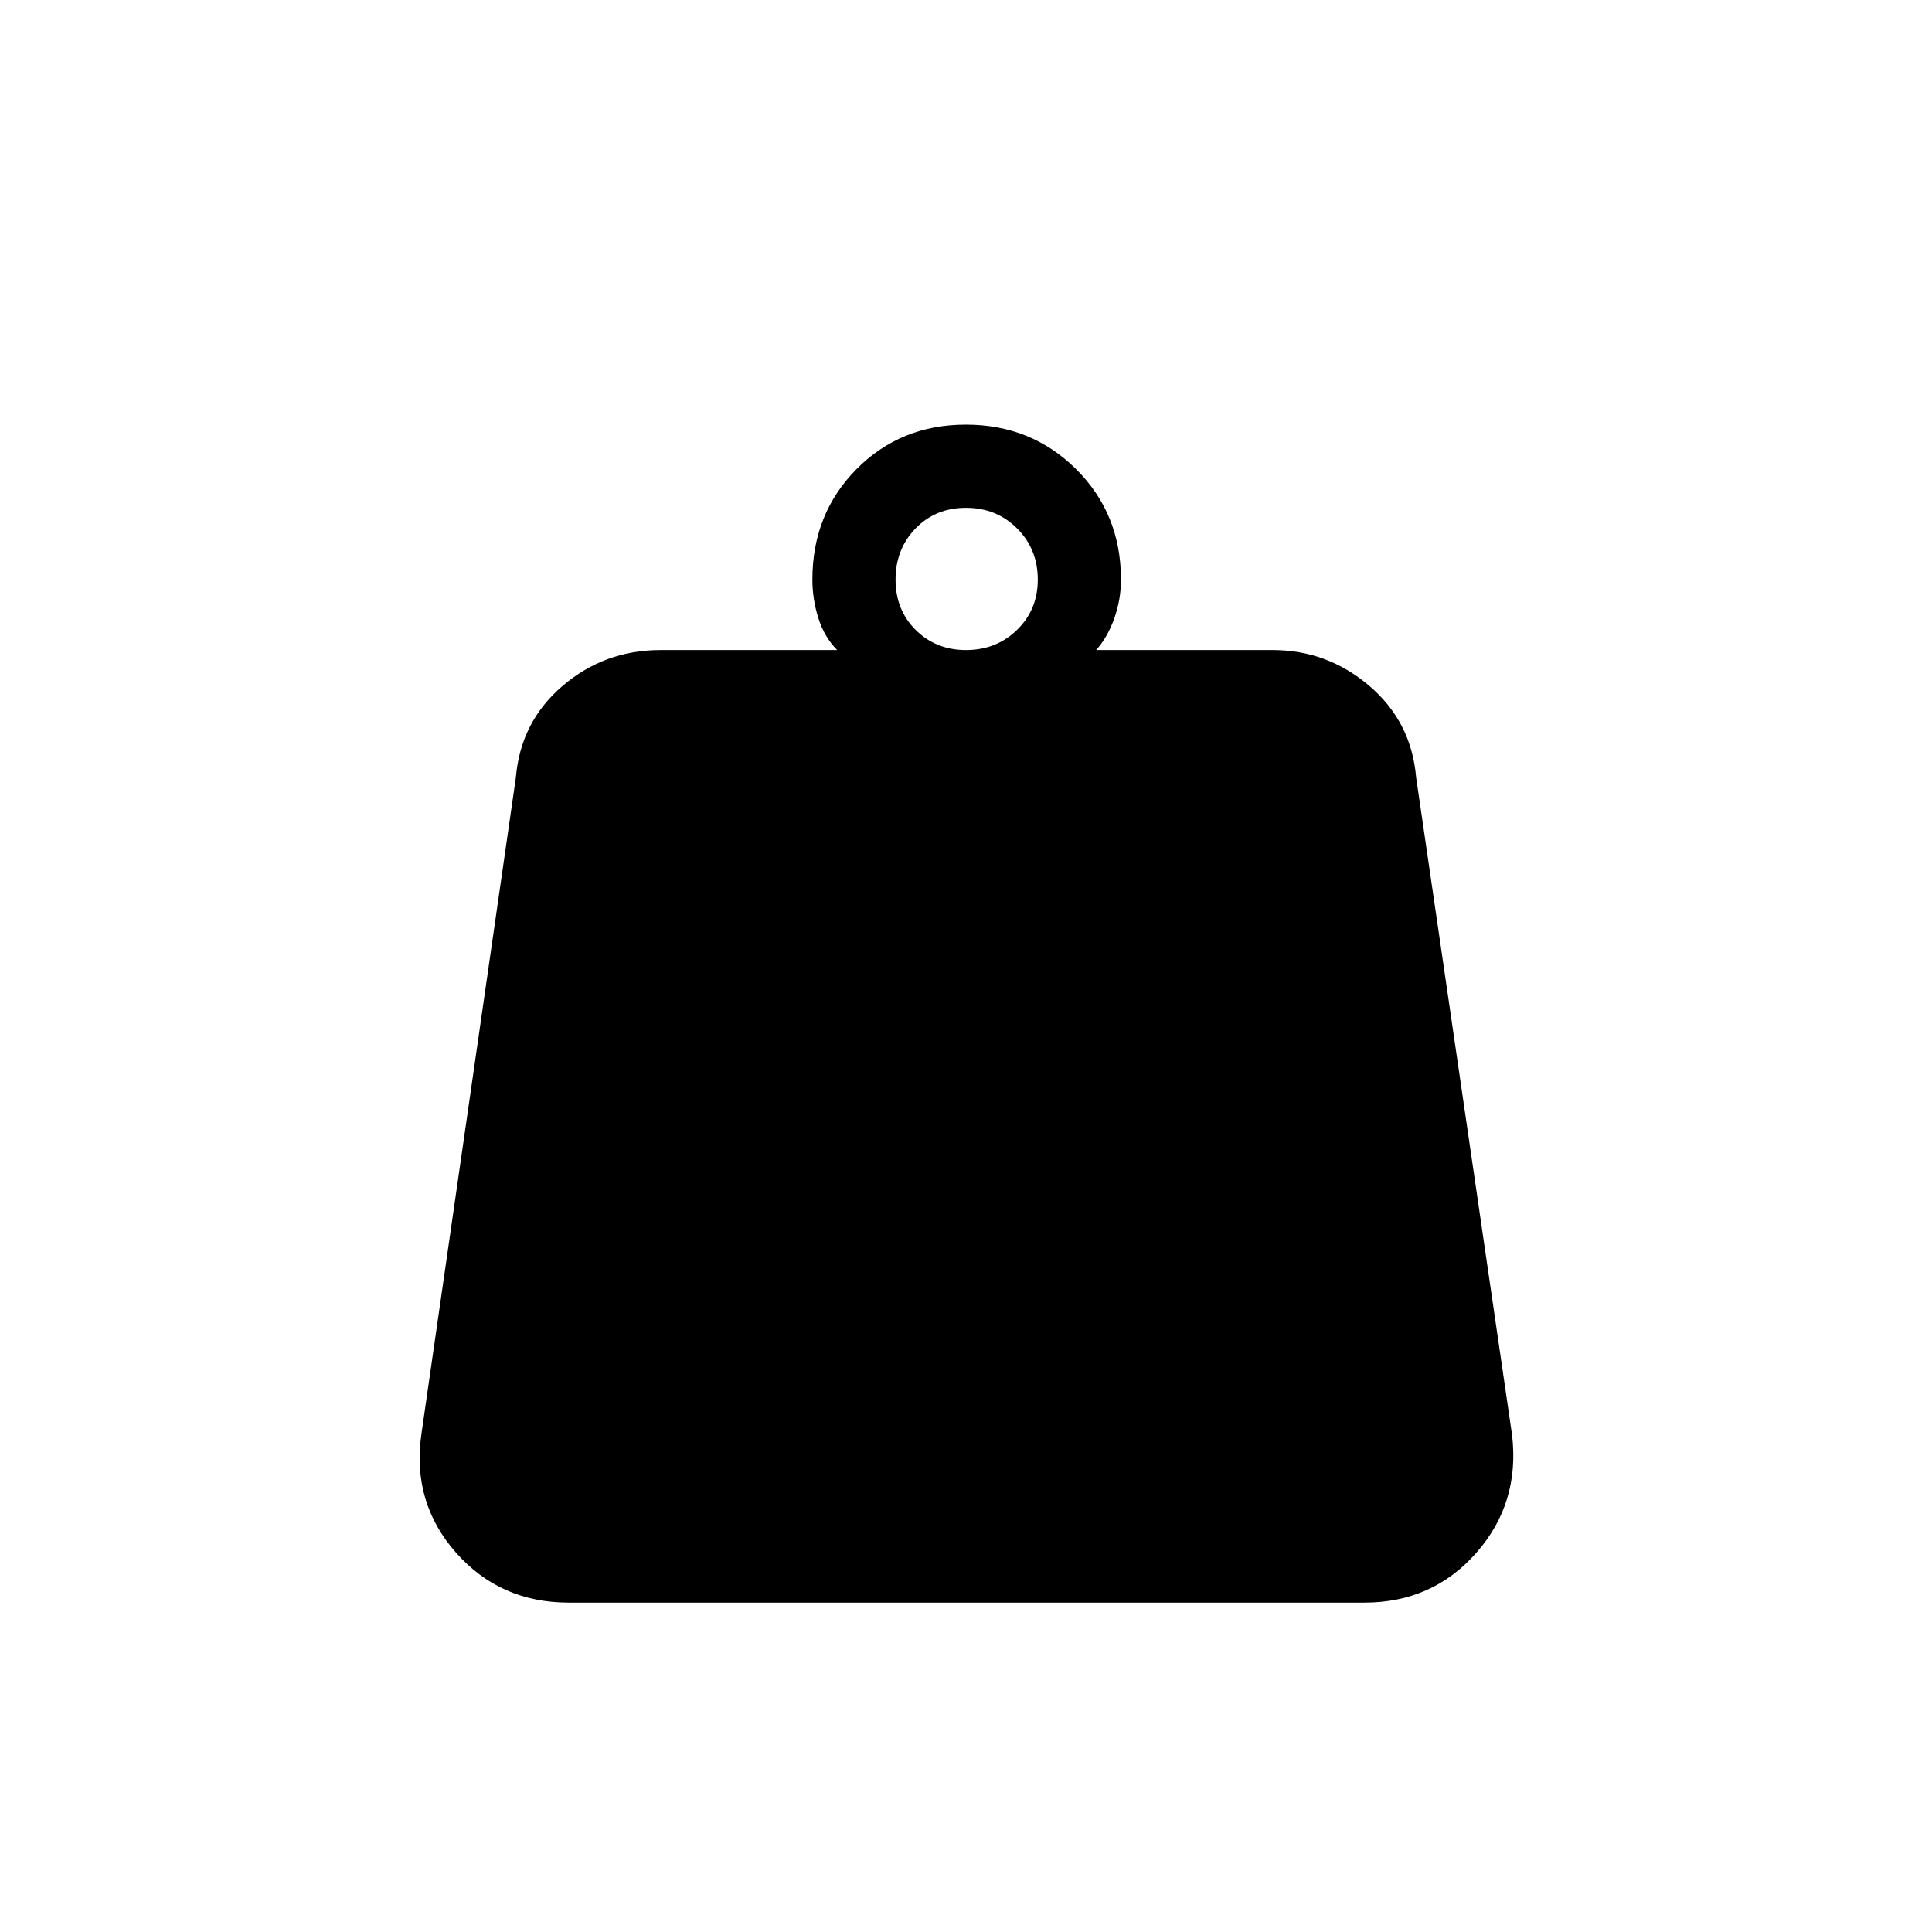 <svg xmlns="http://www.w3.org/2000/svg" height="40" viewBox="0 -960 960 960" width="40"><path d="M479.98-637q15.15 0 25.42-10.06 10.27-10.05 10.27-24.92 0-15.15-10.25-25.42-10.25-10.27-25.41-10.27-15.15 0-25.08 10.25-9.93 10.25-9.93 25.41 0 15.15 10.06 25.08 10.05 9.93 24.92 9.93Zm64.69 0h87.66q27.21 0 48.11 17.83 20.89 17.84 23.23 45.5L751.33-247q4 33.89-17.78 58.61-21.79 24.72-55.55 24.72H282.67q-34.17 0-56.09-24.83-21.91-24.83-17.25-58.5l47-326.67q2.34-27.66 23.19-45.5Q300.37-637 328.33-637H416q-6.33-6.33-9.33-15.78-3-9.44-3-19.22 0-32.75 21.92-54.88Q447.5-749 479.96-749q32.46 0 54.75 22.12Q557-704.75 557-672q0 9.89-3.33 19.28-3.34 9.39-9 15.72Z"/></svg>